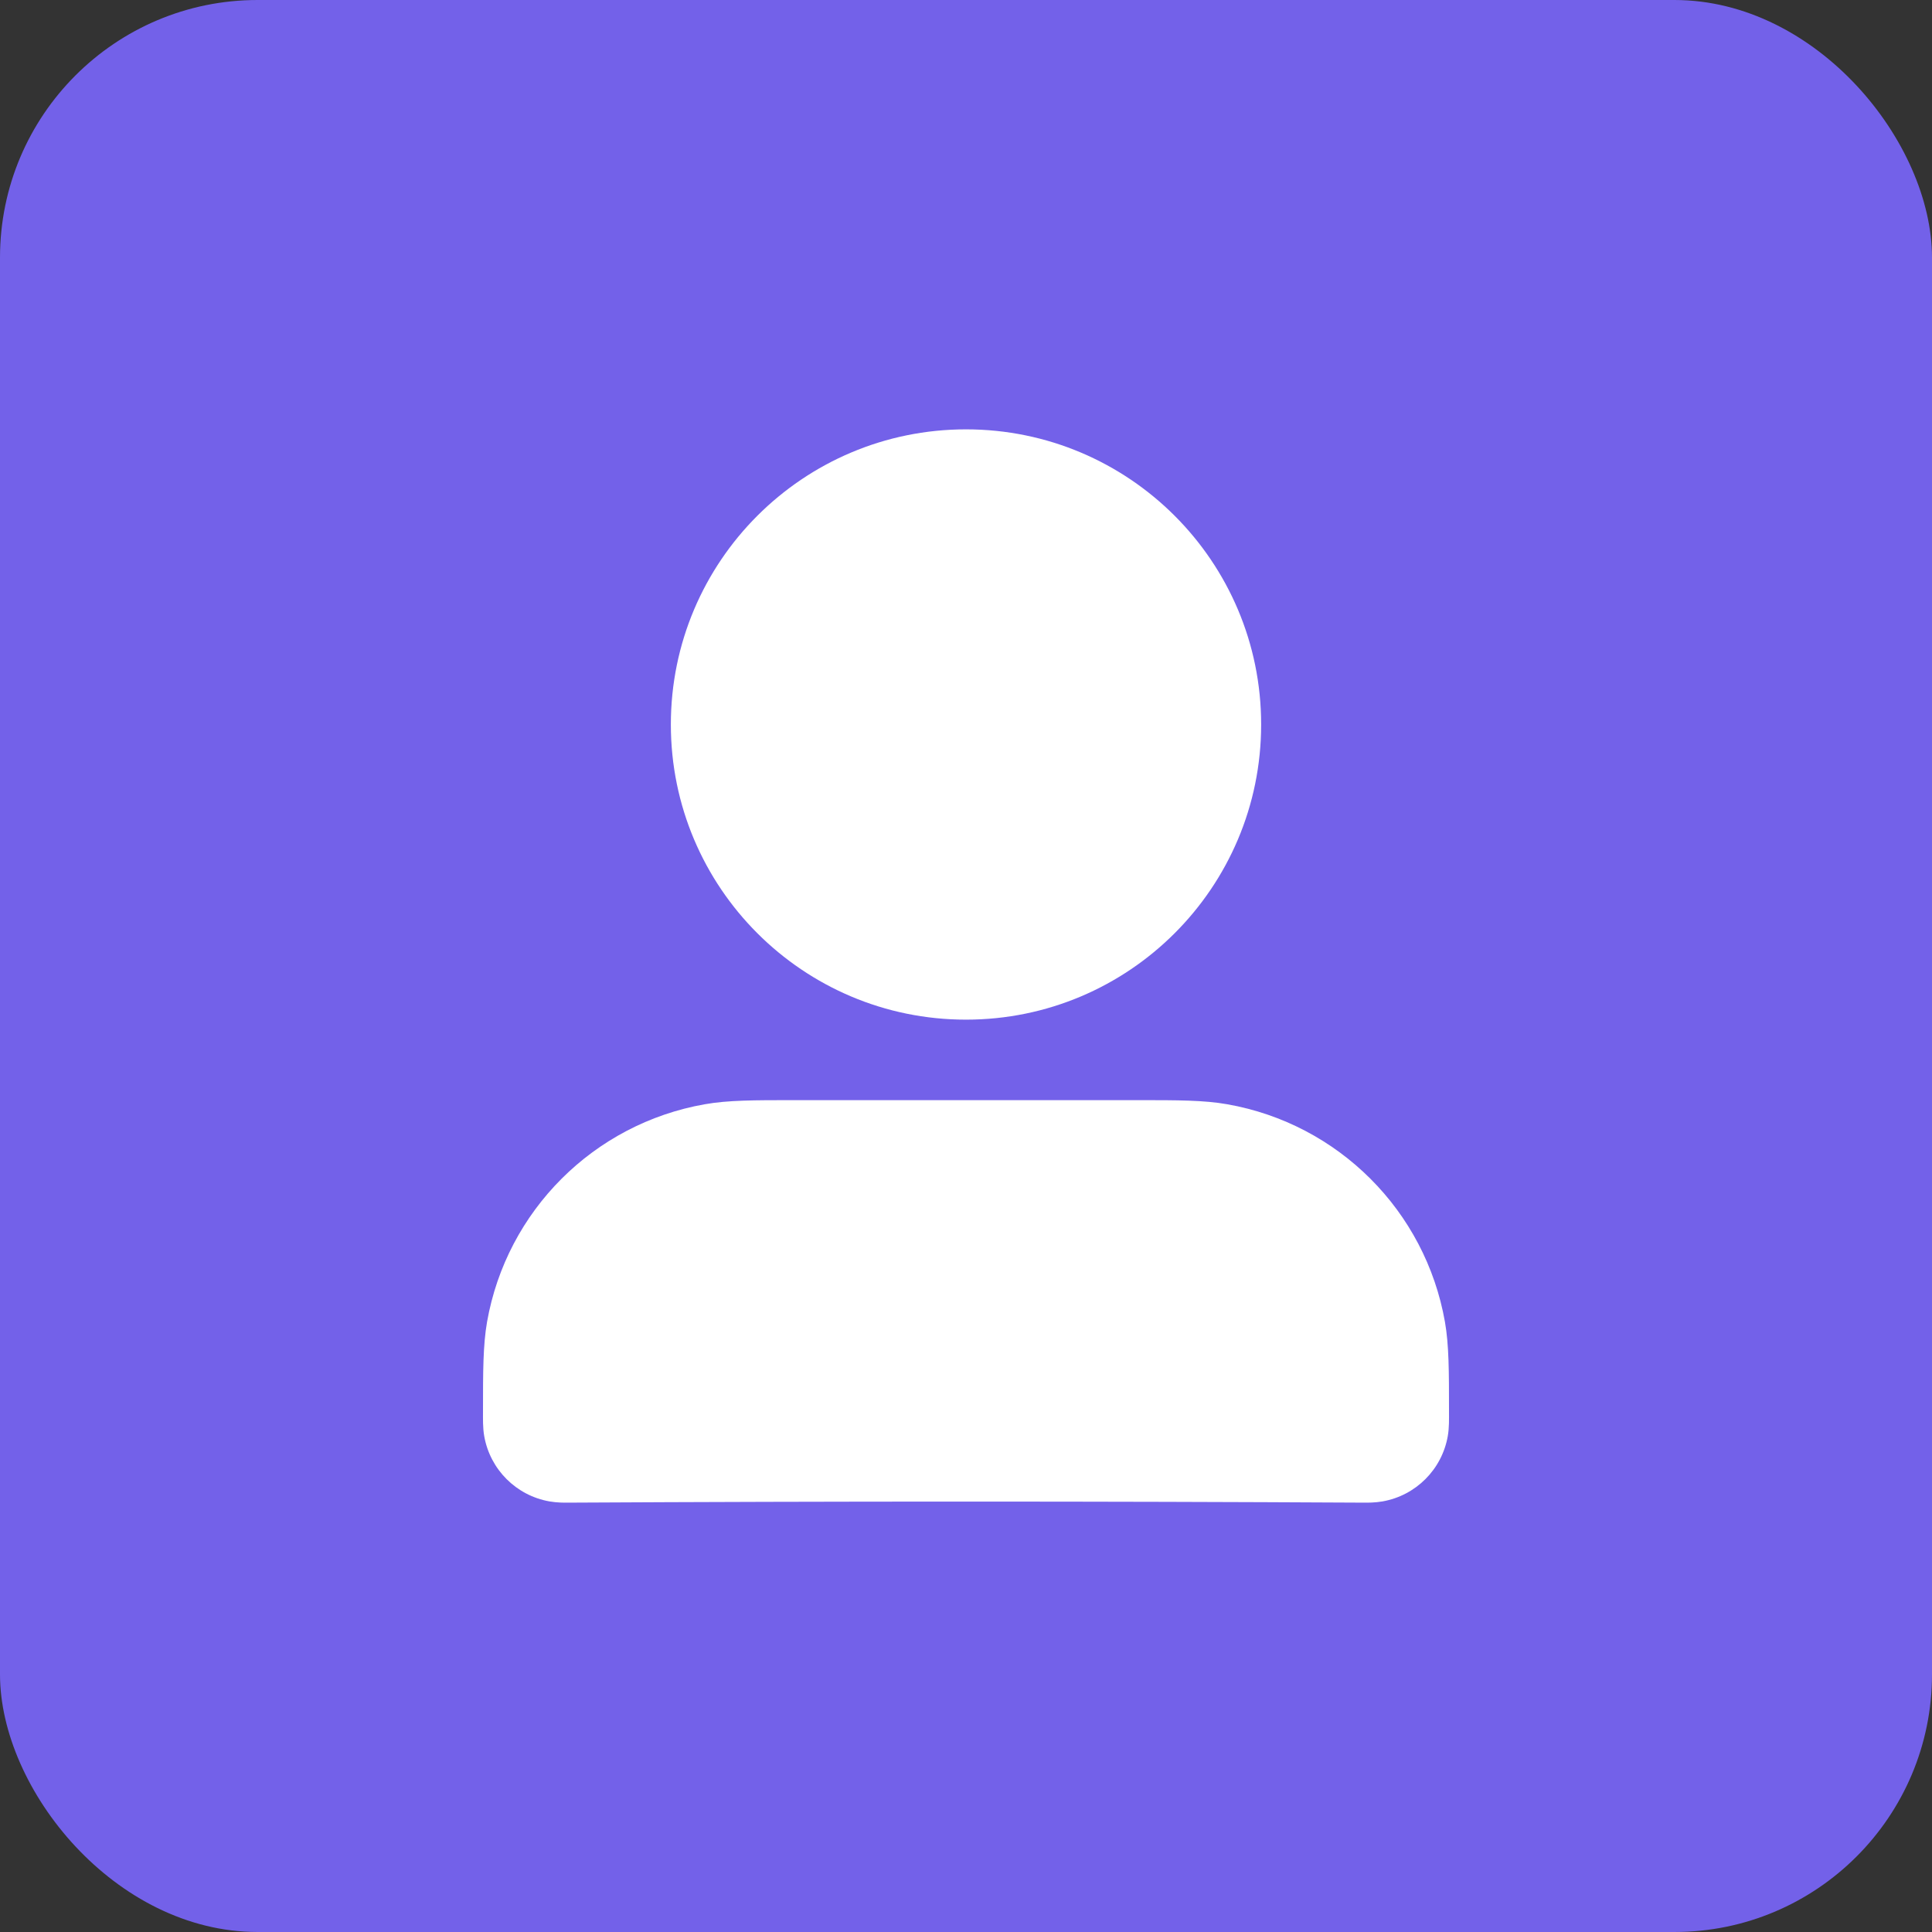 <svg width="30" height="30" viewBox="0 0 30 30" fill="none" xmlns="http://www.w3.org/2000/svg">
<rect x="0" y="0" width="30" height="30" fill="#333333" stroke="none"/>
<rect width="30" height="30" rx="4" fill="#7361E9"/>
<path fill-rule="evenodd" clip-rule="evenodd" d="M12.322 17.083C14.107 17.084 15.893 17.084 17.678 17.083C18.284 17.083 18.697 17.083 19.057 17.147C20.782 17.451 22.133 18.801 22.437 20.526C22.5 20.887 22.5 21.299 22.5 21.905C22.5 22.037 22.504 22.17 22.481 22.3C22.39 22.818 21.985 23.223 21.467 23.314C21.354 23.334 21.234 23.334 21.175 23.333C17.059 23.311 12.941 23.311 8.825 23.333C8.766 23.334 8.646 23.334 8.533 23.314C8.015 23.223 7.61 22.818 7.519 22.3C7.496 22.17 7.5 22.037 7.5 21.905C7.5 21.299 7.5 20.887 7.563 20.526C7.867 18.801 9.218 17.451 10.943 17.147C11.303 17.083 11.716 17.083 12.322 17.083Z" fill="white"/>
<path fill-rule="evenodd" clip-rule="evenodd" d="M10.417 11.25C10.417 8.719 12.469 6.667 15 6.667C17.531 6.667 19.583 8.719 19.583 11.25C19.583 13.781 17.531 15.833 15 15.833C12.469 15.833 10.417 13.781 10.417 11.25Z" fill="white"/>
</svg>
